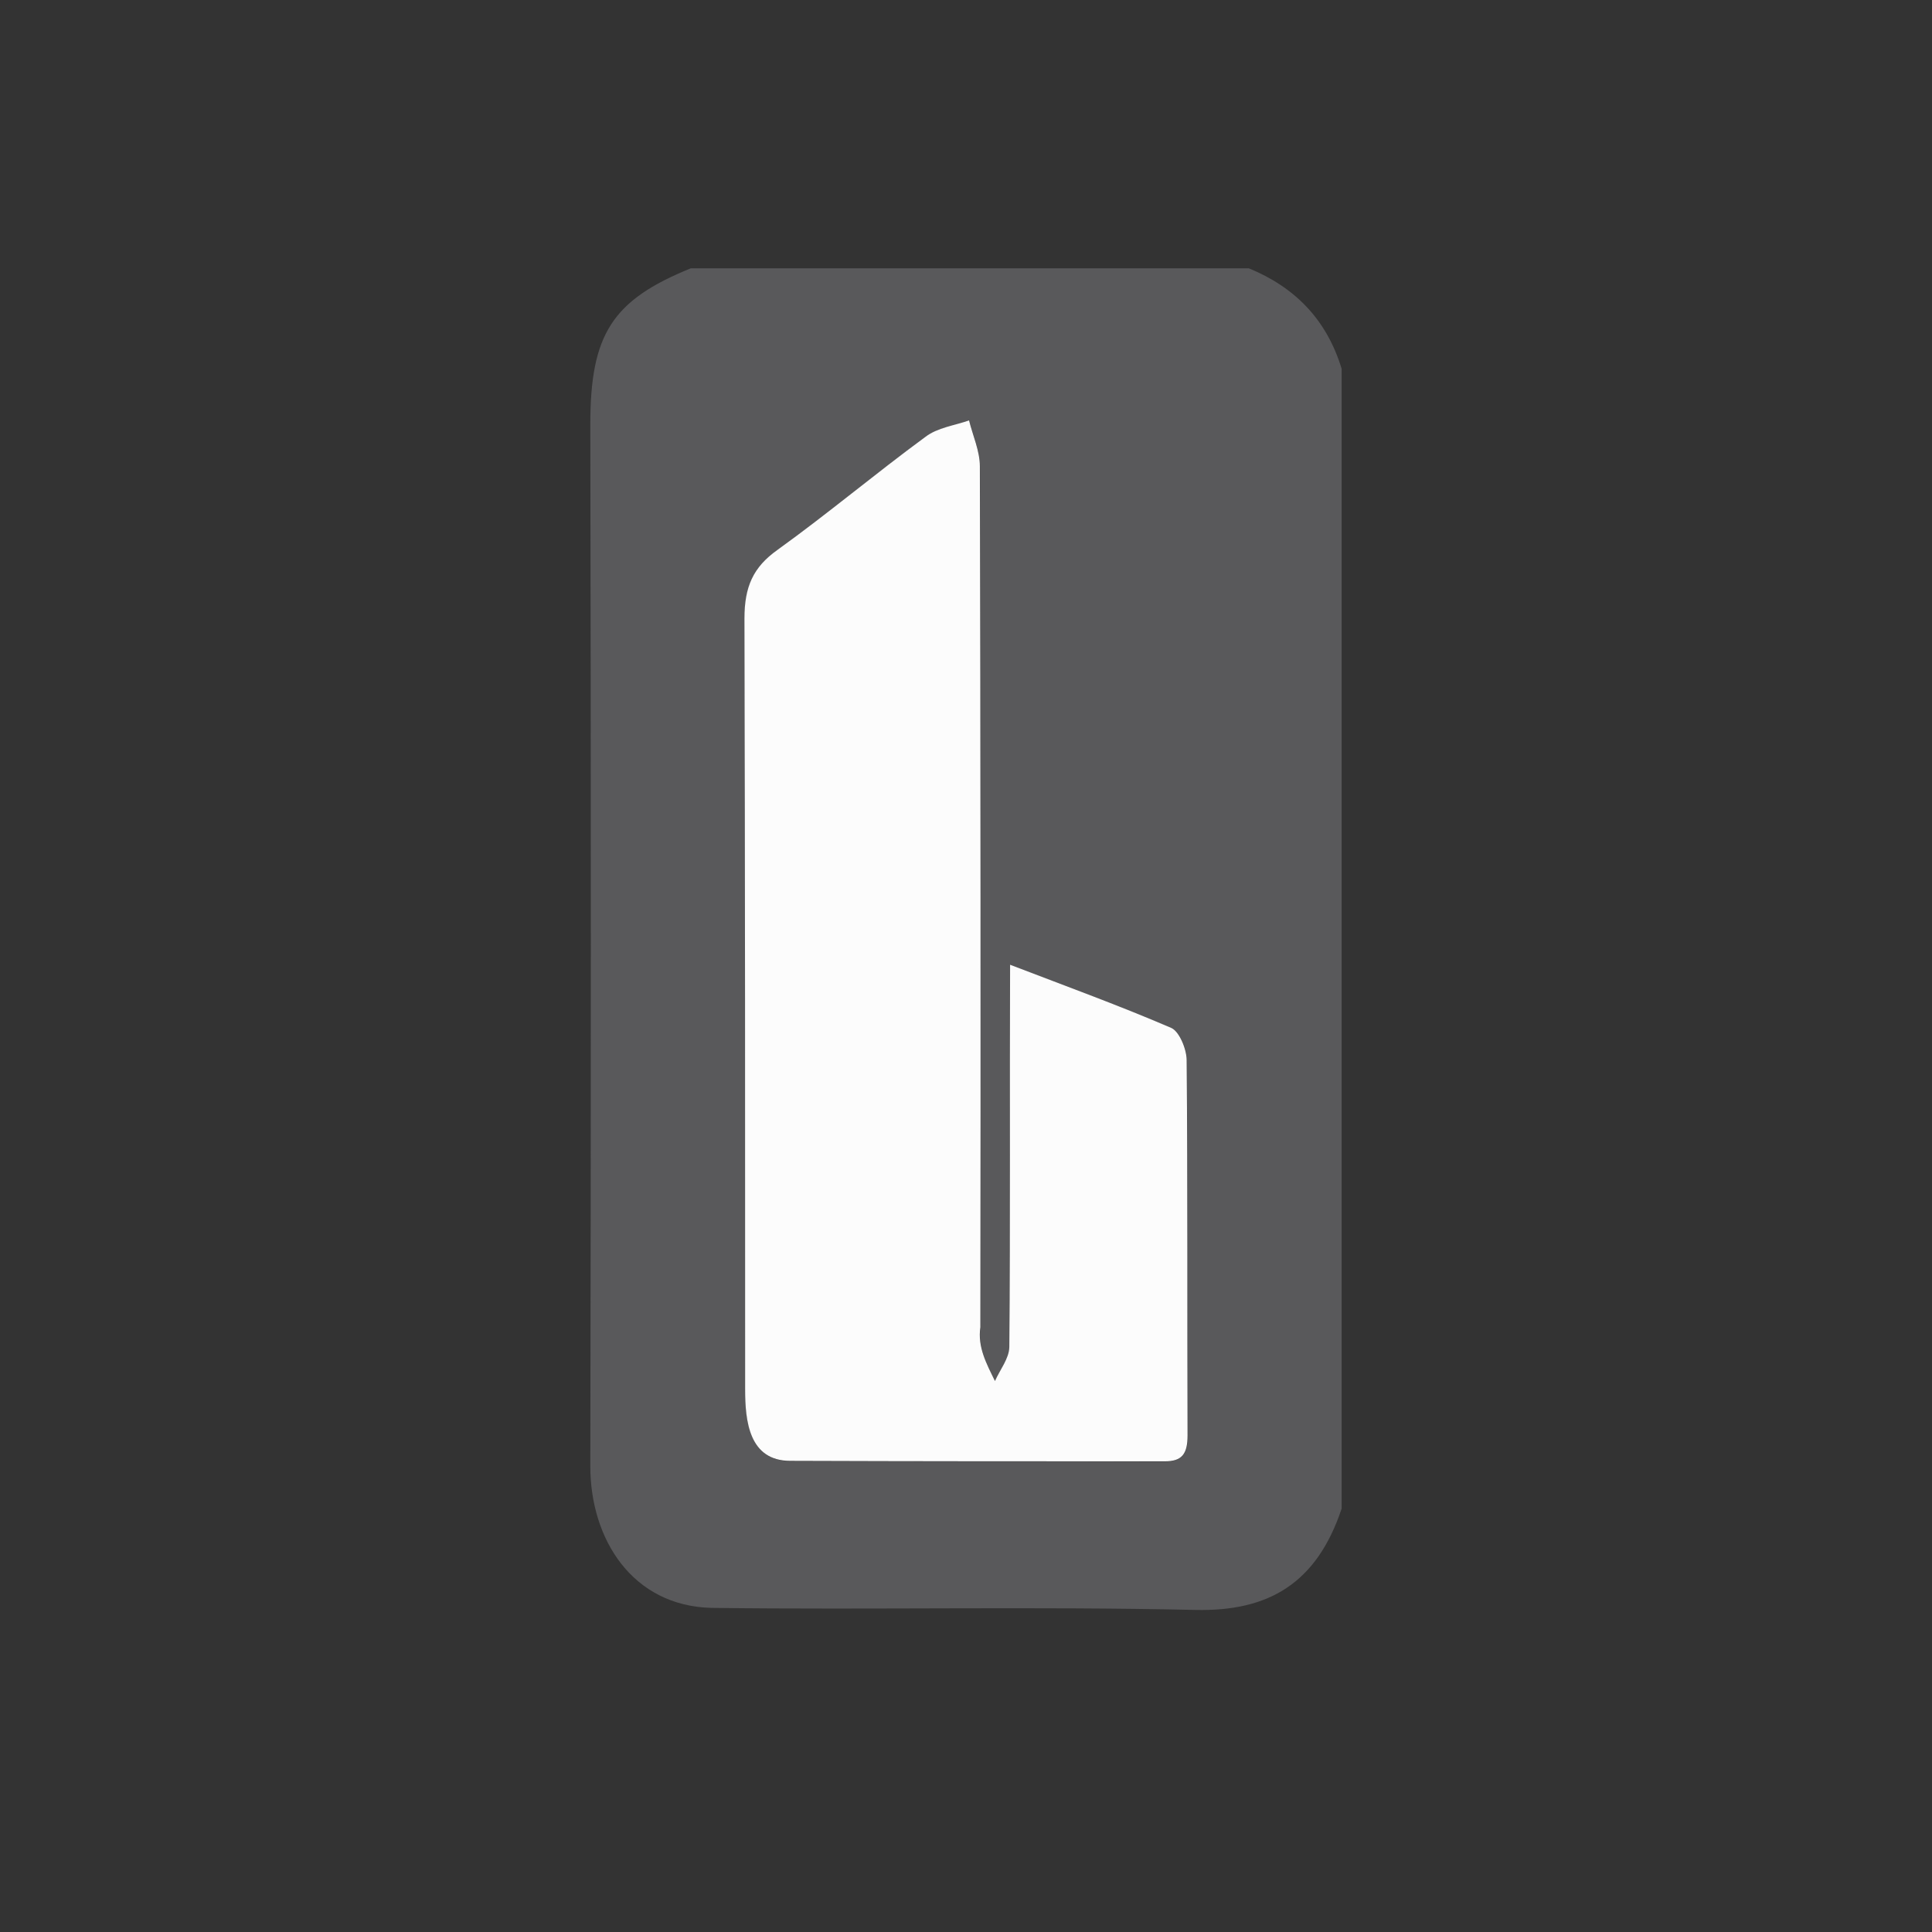 <svg width="50" height="50" viewBox="0 0 50 50" fill="none" xmlns="http://www.w3.org/2000/svg">
<rect x="0" y="0" width="50" height="50" fill="#333333" stroke="none"/>
<path d="M34.722 9.545V39.042C34.075 40.98 32.831 41.706 30.944 41.665C26.769 41.571 22.592 41.665 18.415 41.612C16.378 41.563 15.274 39.852 15.277 37.933C15.295 28.951 15.295 19.969 15.277 10.986C15.277 8.649 15.844 7.77 17.877 6.944H32.32C33.489 7.424 34.326 8.245 34.722 9.545ZM26.141 24.967C26.141 28.268 26.155 31.569 26.125 34.87C26.125 35.165 25.883 35.456 25.754 35.749C25.535 35.302 25.3 34.865 25.376 34.356C25.376 26.929 25.372 19.503 25.363 12.076C25.363 11.679 25.181 11.284 25.083 10.887C24.703 11.023 24.272 11.078 23.954 11.313C22.661 12.262 21.423 13.304 20.121 14.241C19.499 14.689 19.268 15.21 19.27 16.016C19.299 22.664 19.286 29.312 19.288 35.959C19.288 36.782 19.39 37.811 20.459 37.814C23.685 37.829 26.914 37.814 30.142 37.826C30.587 37.826 30.74 37.63 30.738 37.156C30.727 33.918 30.738 30.68 30.716 27.442C30.716 27.154 30.522 26.698 30.316 26.609C28.996 26.035 27.651 25.546 26.141 24.967Z" fill="#59595B"/>
<path d="M26.141 24.967C27.651 25.546 28.996 26.035 30.311 26.602C30.518 26.691 30.709 27.147 30.711 27.435C30.738 30.673 30.723 33.91 30.734 37.148C30.734 37.633 30.587 37.822 30.138 37.819C26.91 37.819 23.681 37.819 20.455 37.807C19.383 37.807 19.284 36.775 19.284 35.952C19.284 29.304 19.284 22.657 19.266 16.009C19.266 15.19 19.488 14.682 20.117 14.234C21.419 13.297 22.657 12.255 23.95 11.306C24.268 11.064 24.699 11.015 25.079 10.88C25.177 11.277 25.359 11.672 25.359 12.069C25.377 19.495 25.381 26.922 25.372 34.349C25.296 34.858 25.53 35.294 25.75 35.741C25.879 35.448 26.116 35.158 26.121 34.862C26.151 31.564 26.128 28.265 26.141 24.967Z" fill="#FCFCFC"/>
</svg>
